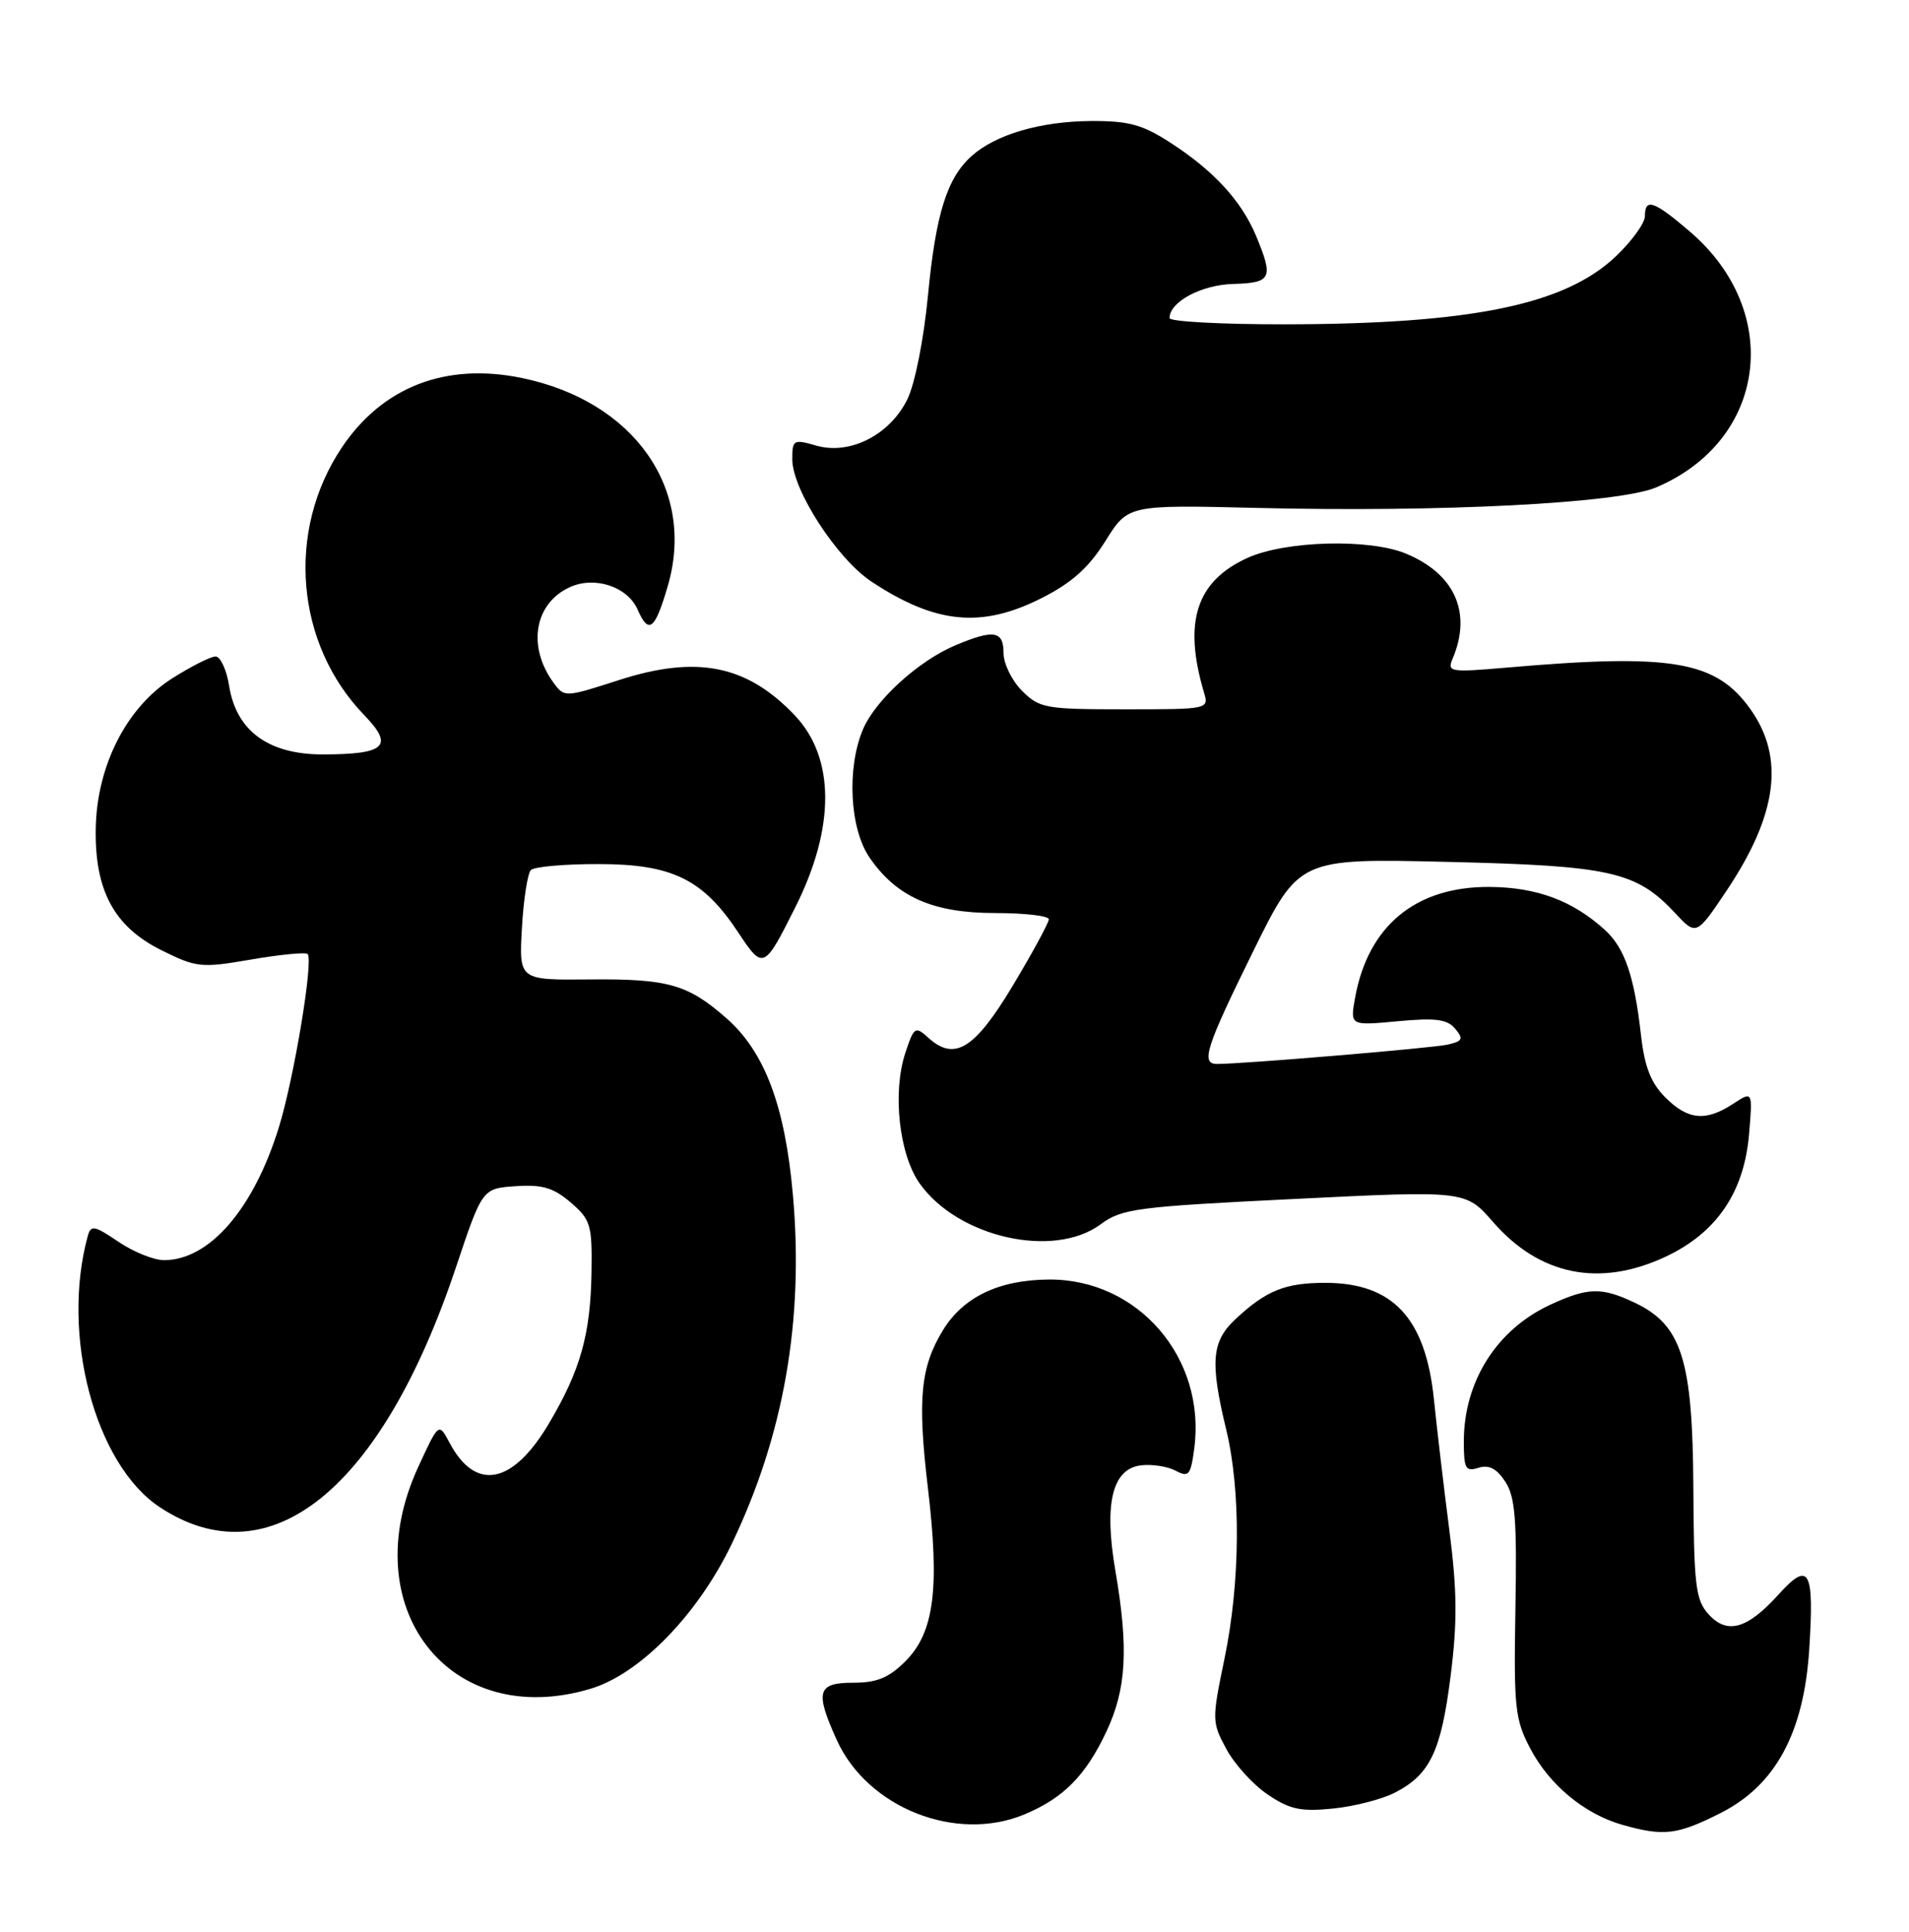 <?xml version="1.0" encoding="UTF-8" standalone="no"?>
<!DOCTYPE svg PUBLIC "-//W3C//DTD SVG 1.1//EN" "http://www.w3.org/Graphics/SVG/1.1/DTD/svg11.dtd" >
<svg xmlns="http://www.w3.org/2000/svg" xmlns:xlink="http://www.w3.org/1999/xlink" version="1.1" viewBox="0 0 253 256">
 <g >
 <path fill="currentColor"
d=" M 228.07 240.25 C 235.31 236.58 239.07 229.63 239.78 218.57 C 240.45 208.02 239.78 206.81 235.73 211.29 C 231.55 215.91 228.90 216.66 226.42 213.91 C 224.72 212.03 224.49 210.11 224.42 197.14 C 224.33 180.17 222.88 175.59 216.65 172.64 C 212.27 170.56 210.46 170.60 205.50 172.89 C 198.36 176.18 194.00 183.07 194.00 191.04 C 194.00 194.64 194.23 195.06 195.94 194.52 C 197.32 194.08 198.35 194.61 199.49 196.35 C 200.81 198.36 201.05 201.36 200.84 213.15 C 200.61 226.27 200.78 227.86 202.79 231.69 C 205.32 236.53 209.98 240.40 215.00 241.83 C 220.52 243.39 222.28 243.18 228.07 240.25 Z  M 135.77 240.45 C 140.93 238.30 143.88 235.32 146.62 229.50 C 149.29 223.84 149.59 218.49 147.82 208.15 C 146.29 199.22 147.41 194.64 151.23 194.19 C 152.70 194.02 154.77 194.34 155.82 194.91 C 157.54 195.82 157.80 195.51 158.27 192.00 C 159.88 180.00 150.86 169.49 139.01 169.57 C 132.39 169.61 127.66 171.88 124.96 176.30 C 121.99 181.17 121.58 185.43 122.97 197.15 C 124.56 210.51 123.81 216.35 119.99 220.16 C 117.80 222.35 116.22 223.00 113.08 223.00 C 108.31 223.00 107.98 224.16 110.91 230.62 C 114.99 239.59 126.72 244.23 135.77 240.45 Z  M 184.88 237.56 C 189.53 235.16 190.99 232.10 192.25 222.11 C 193.15 214.99 193.12 210.83 192.08 202.77 C 191.35 197.12 190.43 189.29 190.03 185.38 C 188.92 174.67 184.58 170.02 175.68 170.01 C 170.34 170.00 167.82 171.01 163.75 174.81 C 160.57 177.77 160.34 180.49 162.52 189.50 C 164.47 197.58 164.38 209.72 162.28 219.82 C 160.60 227.93 160.61 228.24 162.53 231.79 C 163.61 233.80 166.07 236.51 168.00 237.81 C 170.92 239.79 172.36 240.11 176.64 239.68 C 179.46 239.40 183.17 238.45 184.88 237.56 Z  M 78.27 223.80 C 84.81 221.84 92.47 213.98 96.97 204.62 C 103.87 190.25 106.55 175.01 105.09 158.43 C 104.05 146.57 101.36 139.40 96.26 134.93 C 91.16 130.45 88.53 129.70 78.14 129.80 C 68.78 129.89 68.78 129.89 69.17 123.00 C 69.38 119.21 69.92 115.75 70.36 115.30 C 70.81 114.86 74.84 114.50 79.33 114.51 C 89.07 114.51 93.16 116.51 97.81 123.53 C 101.14 128.56 101.25 128.52 105.41 120.22 C 110.71 109.66 110.68 100.43 105.33 94.80 C 98.99 88.13 92.37 86.80 82.05 90.12 C 74.86 92.44 74.80 92.44 73.36 90.48 C 69.84 85.67 70.82 79.95 75.53 77.81 C 78.82 76.31 83.15 77.74 84.49 80.76 C 85.98 84.15 86.79 83.51 88.51 77.63 C 92.23 64.83 84.06 53.18 69.19 50.10 C 59.12 48.01 50.72 51.24 45.32 59.28 C 37.89 70.35 39.14 85.34 48.29 94.79 C 52.24 98.88 51.10 99.96 42.83 99.98 C 35.61 100.00 31.32 96.88 30.37 90.91 C 30.03 88.76 29.21 87.00 28.57 87.00 C 27.92 87.00 25.33 88.31 22.82 89.90 C 16.80 93.72 12.86 101.42 12.69 109.70 C 12.52 117.98 15.11 122.81 21.40 125.93 C 26.06 128.24 26.64 128.30 33.29 127.16 C 37.14 126.50 40.50 126.17 40.77 126.43 C 41.57 127.23 38.97 142.89 36.96 149.39 C 33.61 160.23 27.76 167.00 21.74 167.00 C 20.38 167.00 17.66 165.90 15.69 164.56 C 12.50 162.40 12.04 162.31 11.63 163.81 C 8.04 176.90 12.59 194.05 21.16 199.73 C 35.75 209.38 50.57 197.40 60.41 168.00 C 63.92 157.50 63.92 157.50 68.34 157.20 C 71.88 156.96 73.35 157.40 75.64 159.36 C 78.30 161.66 78.49 162.31 78.39 168.74 C 78.25 176.88 76.91 181.63 72.74 188.66 C 67.96 196.74 63.03 197.70 59.59 191.22 C 58.15 188.50 58.15 188.50 55.41 194.45 C 46.85 213.04 59.59 229.40 78.27 223.80 Z  M 220.69 166.57 C 227.50 163.39 231.17 158.01 231.81 150.23 C 232.28 144.59 232.28 144.59 229.68 146.29 C 226.06 148.66 223.70 148.43 220.70 145.43 C 218.79 143.51 217.96 141.40 217.48 137.18 C 216.60 129.36 215.33 125.65 212.72 123.26 C 208.46 119.37 203.70 117.59 197.43 117.54 C 187.64 117.47 181.32 122.68 179.59 132.22 C 178.92 135.93 178.92 135.93 185.24 135.34 C 190.28 134.87 191.81 135.07 192.86 136.34 C 193.99 137.69 193.84 137.99 191.84 138.44 C 189.78 138.90 164.73 141.00 161.30 141.00 C 159.10 141.00 159.79 138.85 166.08 126.08 C 172.16 113.75 172.16 113.75 191.83 114.22 C 213.47 114.73 216.85 115.49 221.99 120.99 C 224.82 124.02 224.82 124.02 228.90 117.92 C 235.57 107.92 236.54 100.38 231.98 93.98 C 227.41 87.56 221.58 86.57 199.61 88.48 C 192.22 89.12 191.77 89.05 192.50 87.33 C 195.10 81.23 192.84 76.08 186.36 73.38 C 181.51 71.35 170.37 71.65 165.32 73.94 C 158.54 77.02 156.79 82.43 159.56 91.75 C 160.23 93.99 160.18 94.00 149.07 94.00 C 138.55 94.00 137.77 93.86 135.45 91.55 C 134.10 90.20 133.00 87.95 133.00 86.55 C 133.00 83.59 131.72 83.38 126.66 85.50 C 121.75 87.55 115.98 92.80 114.35 96.70 C 112.20 101.85 112.62 109.82 115.23 113.63 C 118.82 118.87 123.64 121.00 131.89 121.00 C 135.80 121.00 139.00 121.37 139.00 121.83 C 139.00 122.28 136.86 126.22 134.25 130.58 C 129.17 139.05 126.52 140.69 123.02 137.52 C 121.30 135.96 121.13 136.07 119.98 139.55 C 118.25 144.79 119.16 153.02 121.90 156.86 C 126.98 164.00 139.65 166.85 145.87 162.25 C 148.68 160.17 150.60 159.92 171.58 158.89 C 194.24 157.77 194.24 157.77 197.87 161.94 C 204.04 169.02 211.96 170.63 220.69 166.57 Z  M 138.07 79.25 C 142.06 77.23 144.29 75.23 146.50 71.70 C 149.50 66.90 149.50 66.90 166.50 67.31 C 191.02 67.91 214.53 66.70 219.50 64.59 C 234.14 58.38 236.38 41.33 223.96 30.69 C 219.18 26.60 218.00 26.20 218.00 28.65 C 218.00 29.56 216.27 31.96 214.15 33.97 C 207.39 40.40 194.98 42.95 170.25 42.98 C 161.86 42.99 155.00 42.62 155.00 42.15 C 155.00 40.00 159.22 37.74 163.46 37.63 C 168.53 37.48 168.81 36.89 166.45 31.22 C 164.51 26.59 160.81 22.58 155.05 18.87 C 151.38 16.50 149.56 16.01 144.55 16.04 C 137.88 16.09 131.98 17.82 128.80 20.65 C 125.50 23.59 124.02 28.33 122.98 39.19 C 122.43 44.94 121.26 50.86 120.26 52.90 C 117.95 57.63 112.65 60.33 108.20 59.06 C 105.16 58.19 105.00 58.27 105.00 60.86 C 105.00 64.91 110.92 74.05 115.50 77.08 C 124.00 82.70 130.10 83.29 138.07 79.25 Z "/>
</g>
</svg>